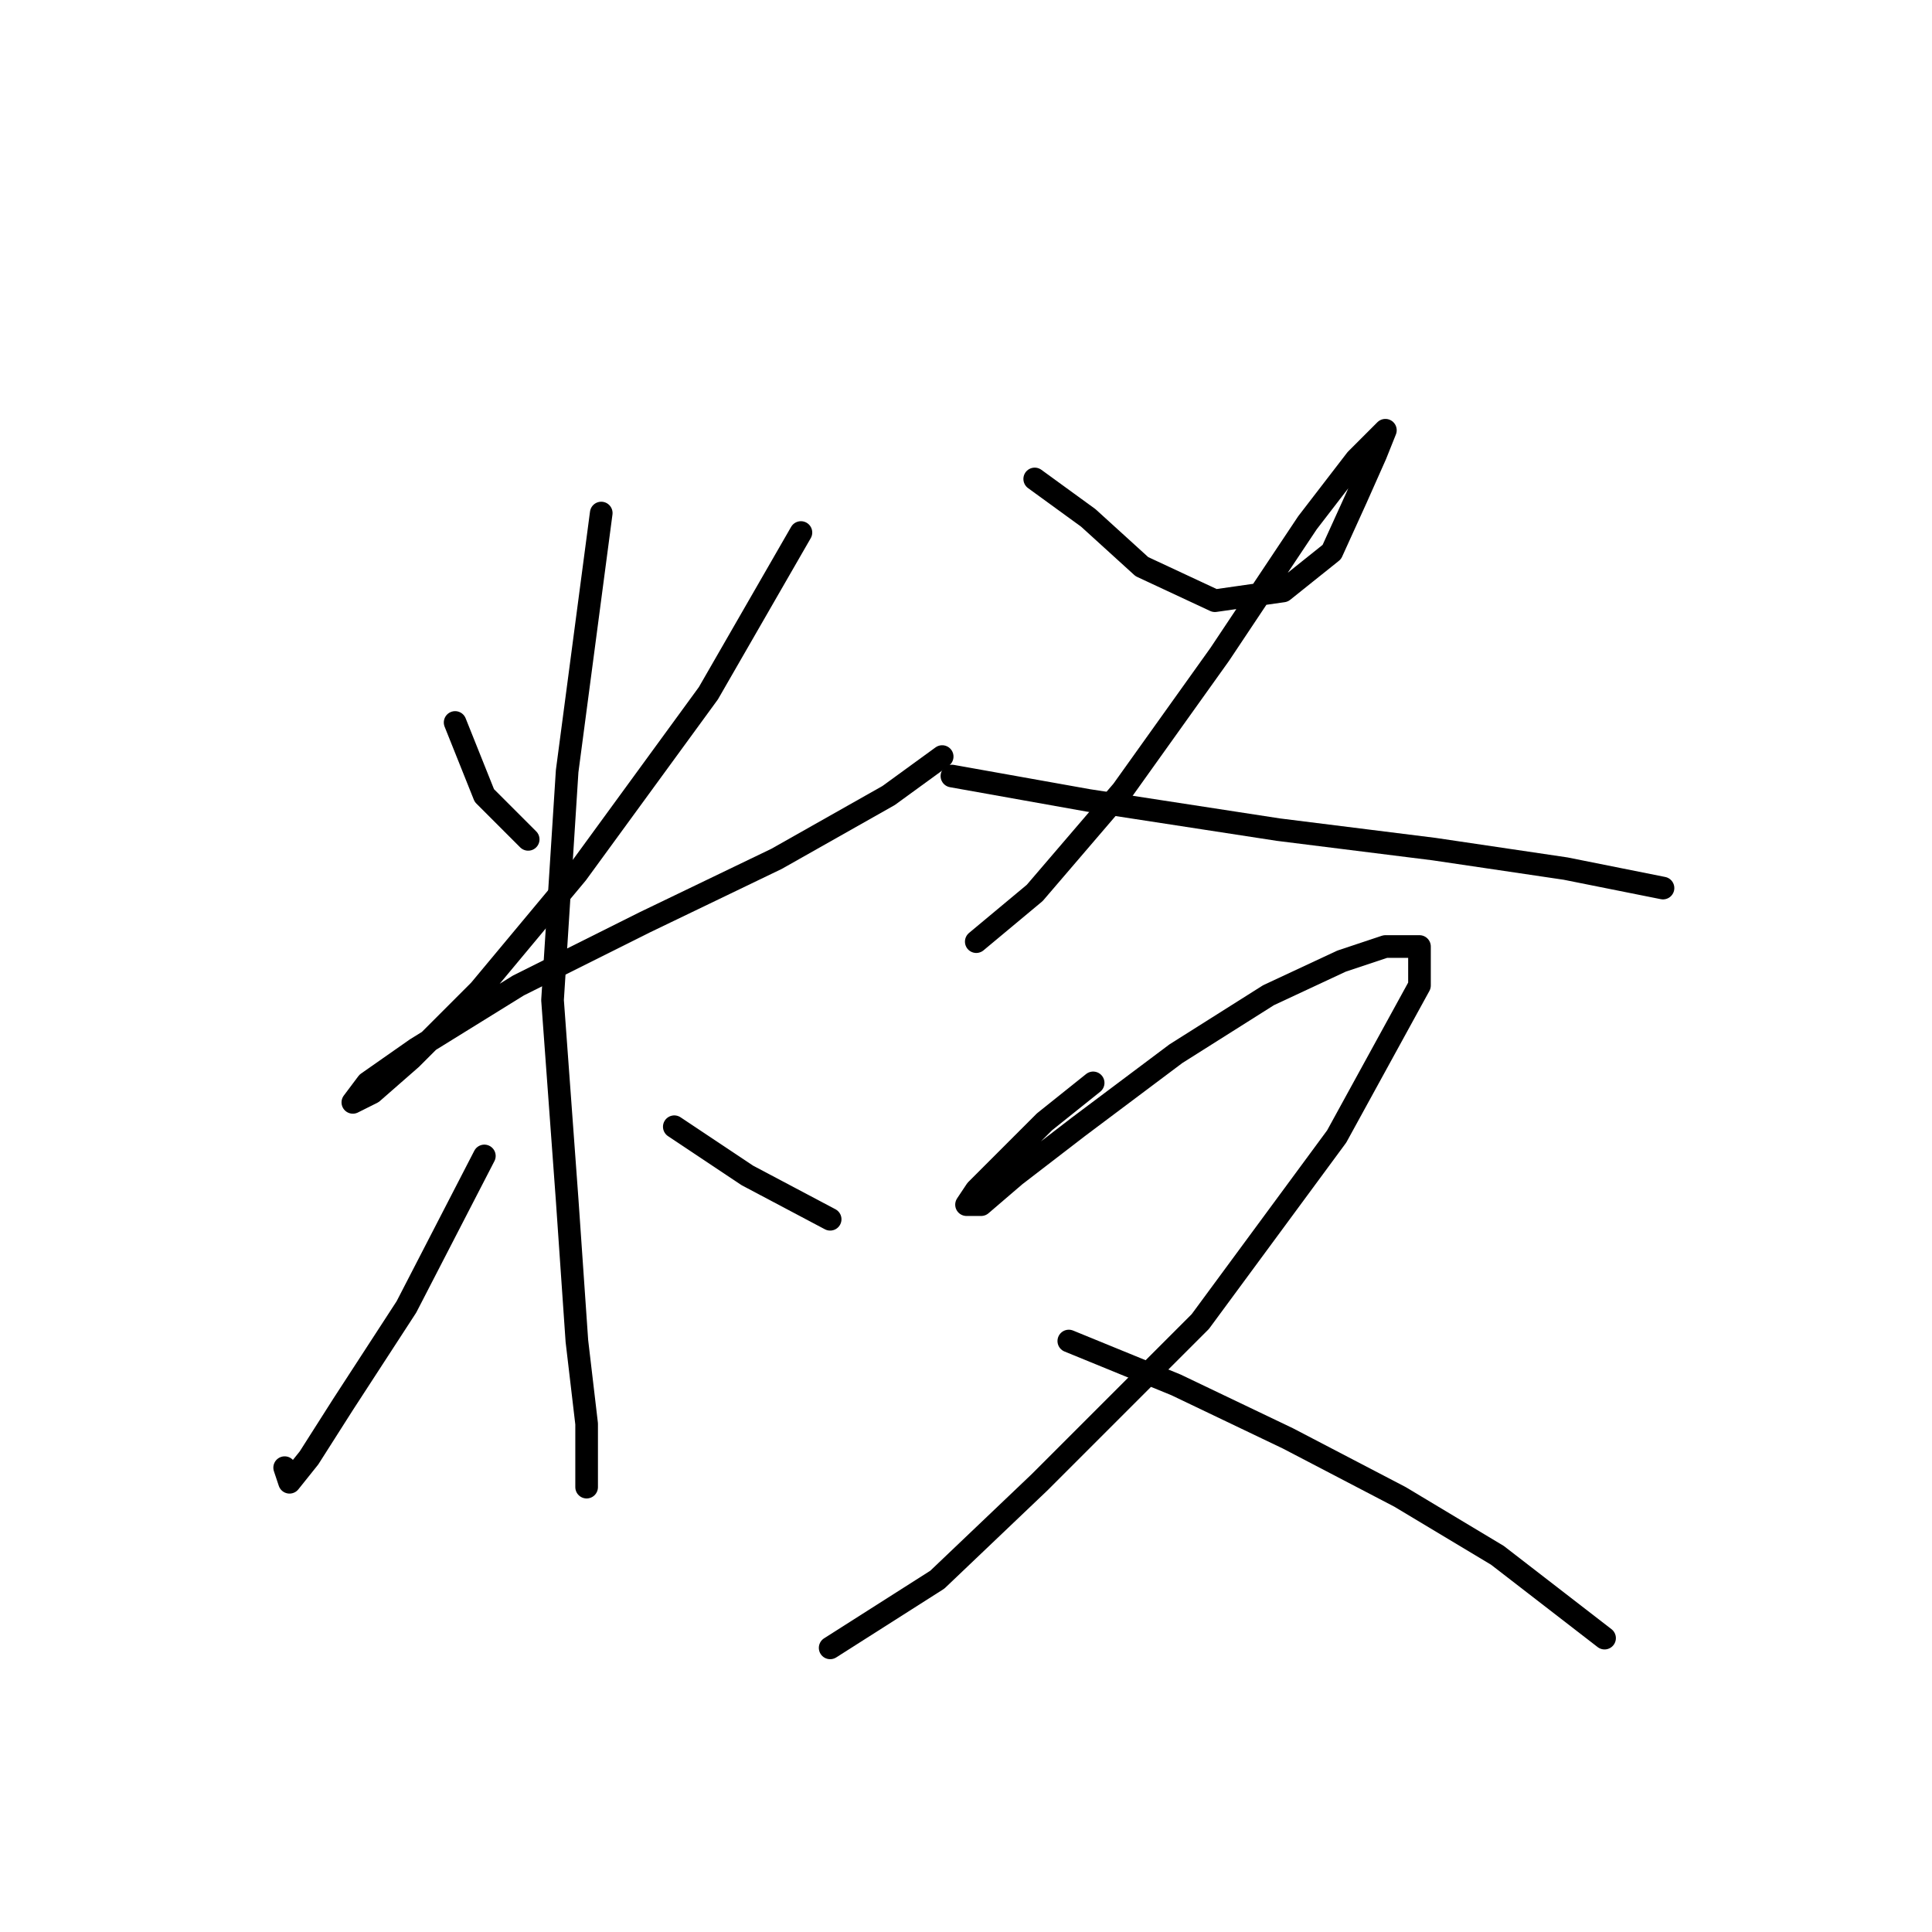 <?xml version="1.0" standalone="no"?>
    <svg width="256" height="256" xmlns="http://www.w3.org/2000/svg" version="1.1">
    <polyline stroke="black" stroke-width="3" stroke-linecap="round" fill="transparent" stroke-linejoin="round" points="60.306 95.731 64.179 105.412 69.987 111.22 69.987 111.22 " />
        <polyline stroke="black" stroke-width="3" stroke-linecap="round" fill="transparent" stroke-linejoin="round" points="106.127 70.562 93.865 91.859 76.441 115.738 63.533 131.226 54.498 140.262 49.335 144.779 46.754 146.07 48.69 143.488 55.143 138.971 68.696 130.581 85.476 122.191 102.901 113.802 117.744 105.412 124.843 100.249 124.843 100.249 " />
        <polyline stroke="black" stroke-width="3" stroke-linecap="round" fill="transparent" stroke-linejoin="round" points="79.667 67.981 75.15 102.185 73.214 132.517 75.15 158.977 76.441 177.693 77.731 188.664 77.731 194.472 77.731 197.054 77.731 197.054 " />
        <polyline stroke="black" stroke-width="3" stroke-linecap="round" fill="transparent" stroke-linejoin="round" points="64.179 153.169 53.853 173.175 45.463 186.083 40.945 193.182 38.364 196.408 37.719 194.472 37.719 194.472 " />
        <polyline stroke="black" stroke-width="3" stroke-linecap="round" fill="transparent" stroke-linejoin="round" points="89.348 149.297 99.028 155.75 110 161.559 110 161.559 " />
        <polyline stroke="black" stroke-width="3" stroke-linecap="round" fill="transparent" stroke-linejoin="round" points="137.105 63.463 144.204 68.626 151.303 75.08 160.984 79.597 170.019 78.306 176.472 73.143 179.699 66.044 182.281 60.236 183.571 57.009 183.571 57.009 179.699 60.882 173.245 69.271 161.629 86.696 148.722 104.766 137.105 118.319 129.361 124.773 129.361 124.773 " />
        <polyline stroke="black" stroke-width="3" stroke-linecap="round" fill="transparent" stroke-linejoin="round" points="126.134 102.83 144.204 106.057 169.373 109.929 190.025 112.511 207.45 115.092 220.357 117.674 220.357 117.674 " />
        <polyline stroke="black" stroke-width="3" stroke-linecap="round" fill="transparent" stroke-linejoin="round" points="144.849 143.488 138.396 148.651 133.233 153.814 129.361 157.686 128.07 159.623 130.006 159.623 134.523 155.75 142.913 149.297 155.821 139.616 168.083 131.872 177.763 127.354 183.571 125.418 188.089 125.418 188.089 130.581 177.118 150.587 159.047 175.111 137.75 196.408 124.198 209.316 110 218.351 110 218.351 " />
        <polyline stroke="black" stroke-width="3" stroke-linecap="round" fill="transparent" stroke-linejoin="round" points="141.622 177.693 155.821 183.501 170.664 190.6 185.507 198.344 198.415 206.089 212.613 217.06 212.613 217.06 " />
        </svg>